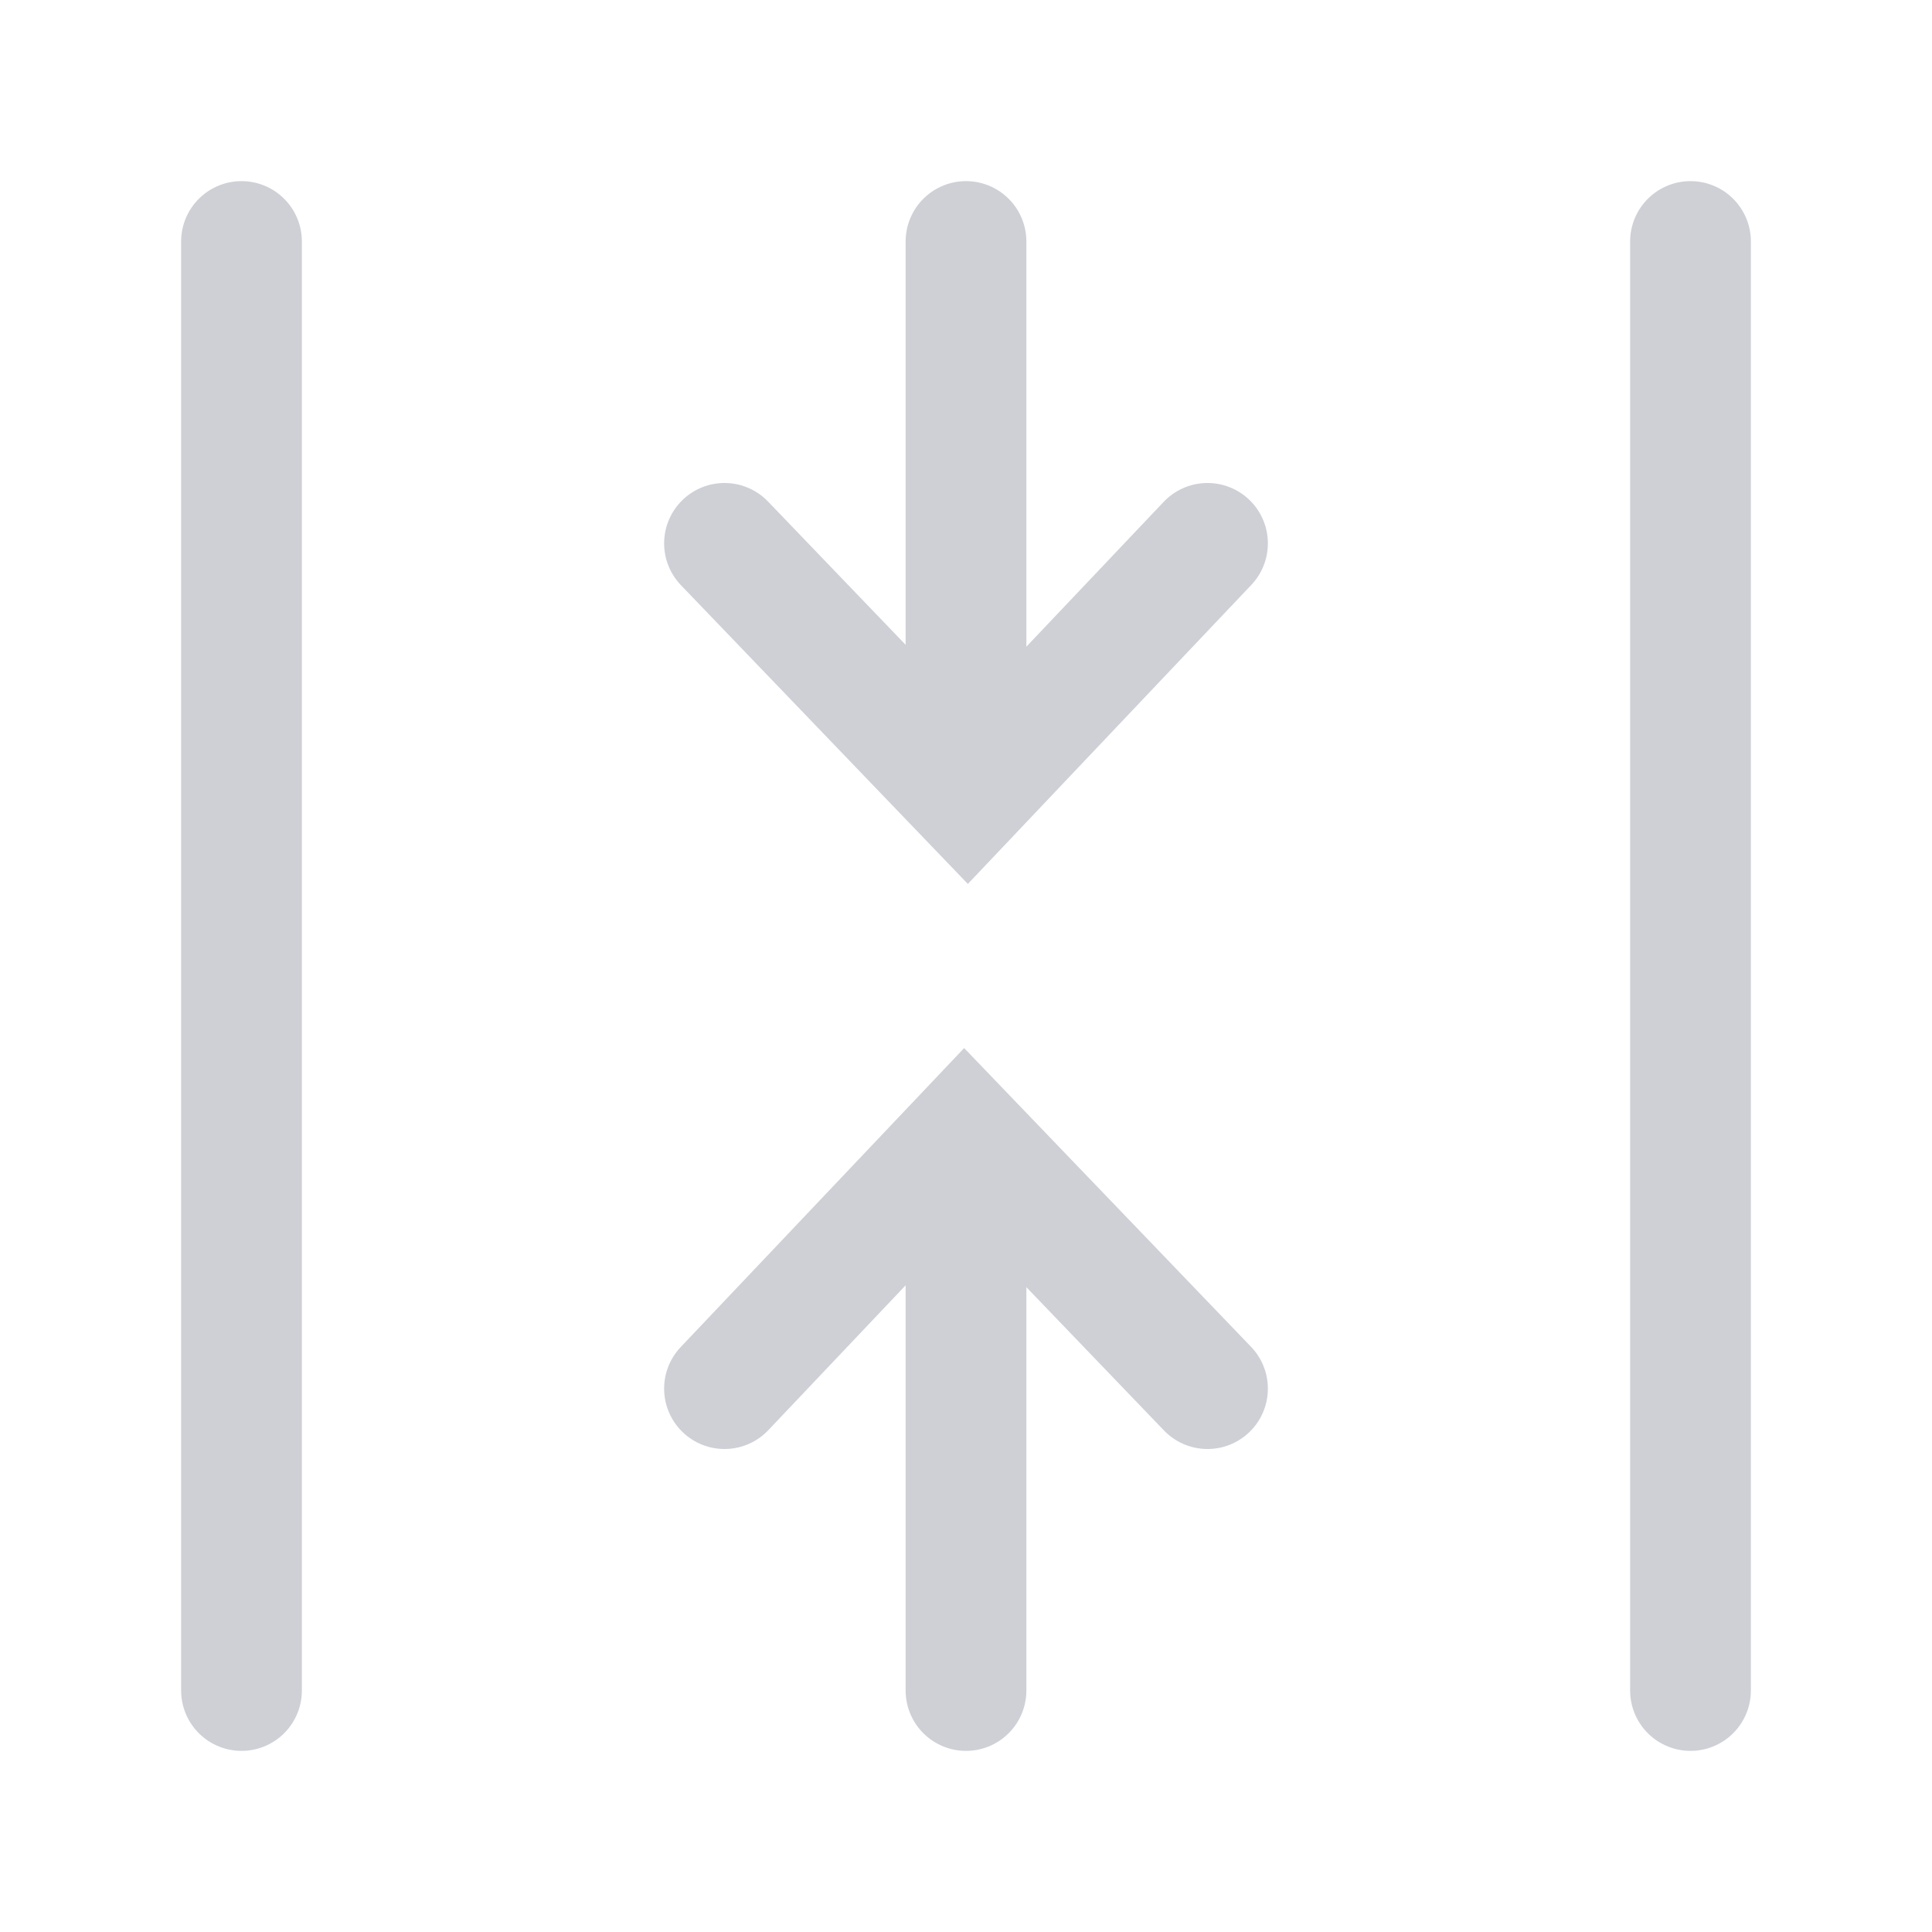<svg width="16" height="16" viewBox="0 0 16 16" fill="none" xmlns="http://www.w3.org/2000/svg"><path d="M8 6V2M10 4.5L8.013 6.596 6 4.5M6 11.5l1.987-2.096L10 11.5M8 10v4M2 2v12M14 2v12" stroke="#CED0D6" stroke-linecap="round"/></svg>